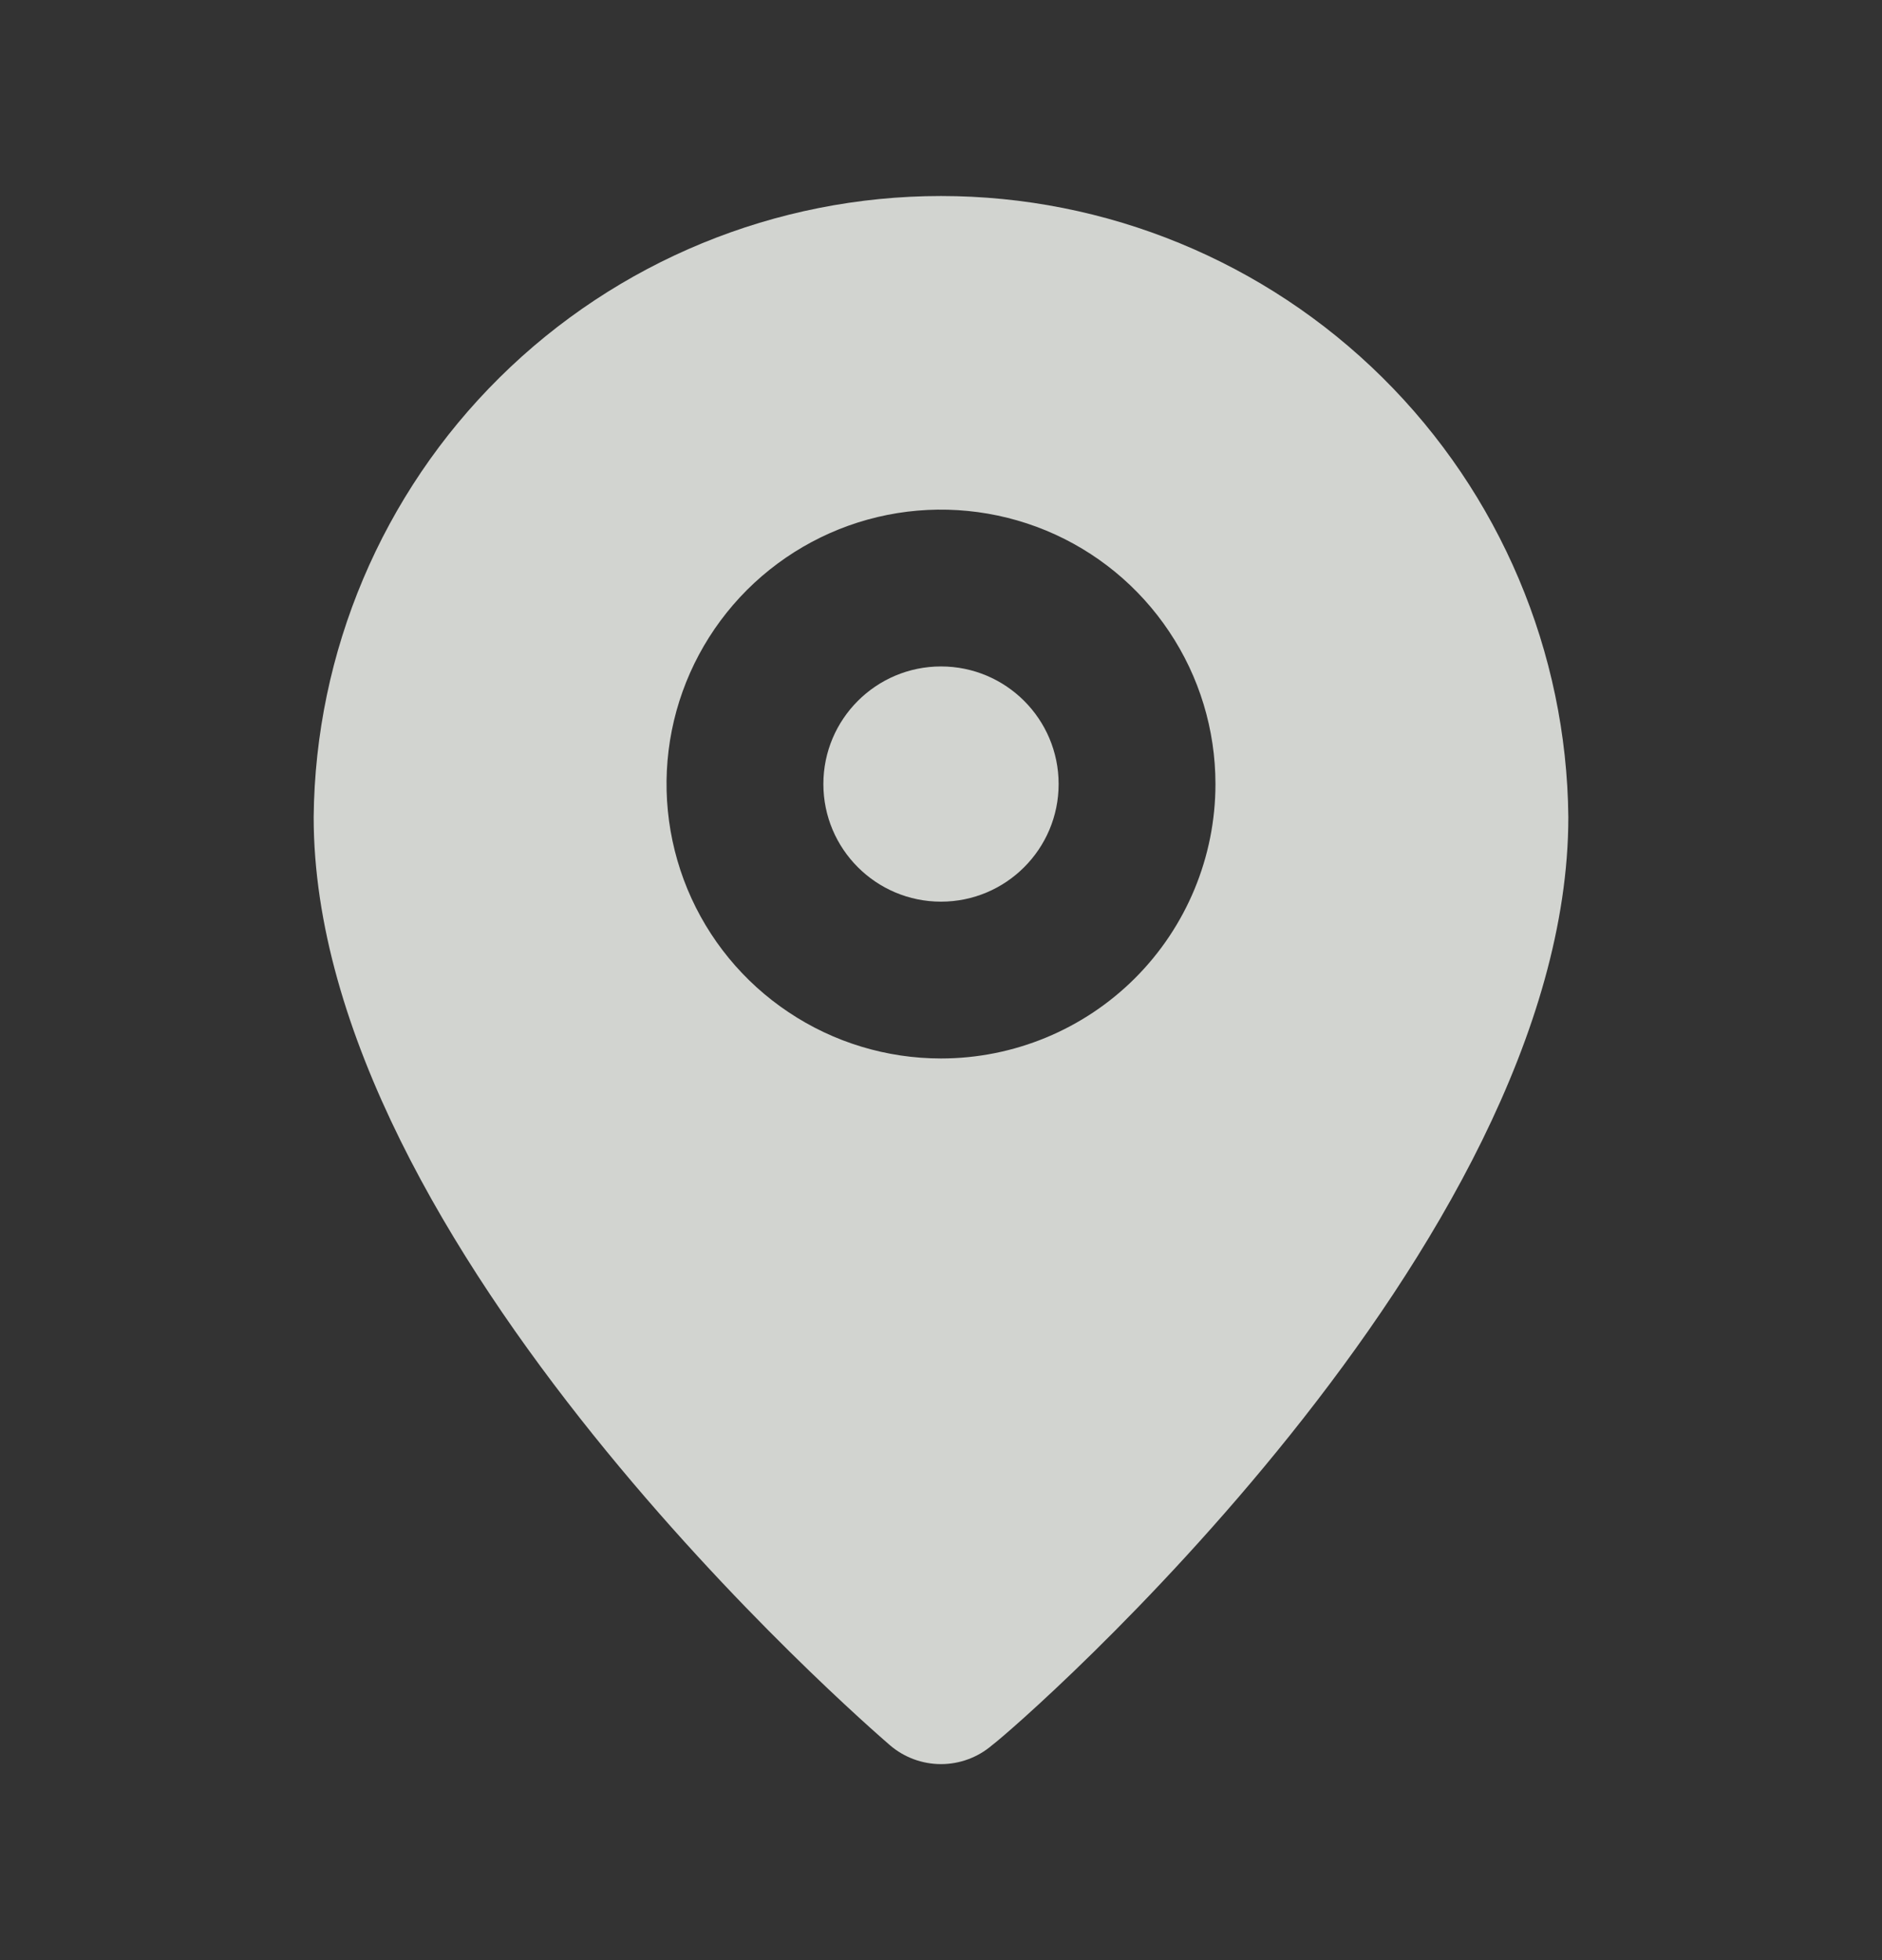 <svg width="24" height="25" viewBox="0 0 24 25" fill="none" xmlns="http://www.w3.org/2000/svg">
<rect x="0" y="0" width="24" height="25" fill="#333333" stroke="none"/>
<path d="M12 11.5C12.828 11.5 13.5 10.828 13.5 10C13.5 9.172 12.828 8.5 12 8.5C11.172 8.5 10.5 9.172 10.5 10C10.5 10.828 11.172 11.5 12 11.5Z" fill="#FAFCF7" fill-opacity="0.8"/>
<path d="M12 2.5C9.892 2.5 7.869 3.332 6.371 4.815C4.873 6.298 4.021 8.312 4 10.42C4 15.9 11.05 22 11.35 22.26C11.531 22.415 11.762 22.5 12 22.5C12.238 22.5 12.469 22.415 12.65 22.26C13 22 20 15.9 20 10.42C19.979 8.312 19.127 6.298 17.629 4.815C16.131 3.332 14.108 2.5 12 2.5ZM12 13.5C11.308 13.5 10.631 13.295 10.056 12.91C9.48 12.526 9.031 11.979 8.766 11.339C8.502 10.7 8.432 9.996 8.567 9.317C8.702 8.638 9.036 8.015 9.525 7.525C10.015 7.036 10.638 6.702 11.317 6.567C11.996 6.432 12.7 6.502 13.339 6.766C13.979 7.031 14.526 7.48 14.91 8.056C15.295 8.631 15.5 9.308 15.5 10C15.5 10.928 15.131 11.819 14.475 12.475C13.819 13.131 12.928 13.5 12 13.5Z" fill="#FAFCF7" fill-opacity="0.8"/>
</svg>
